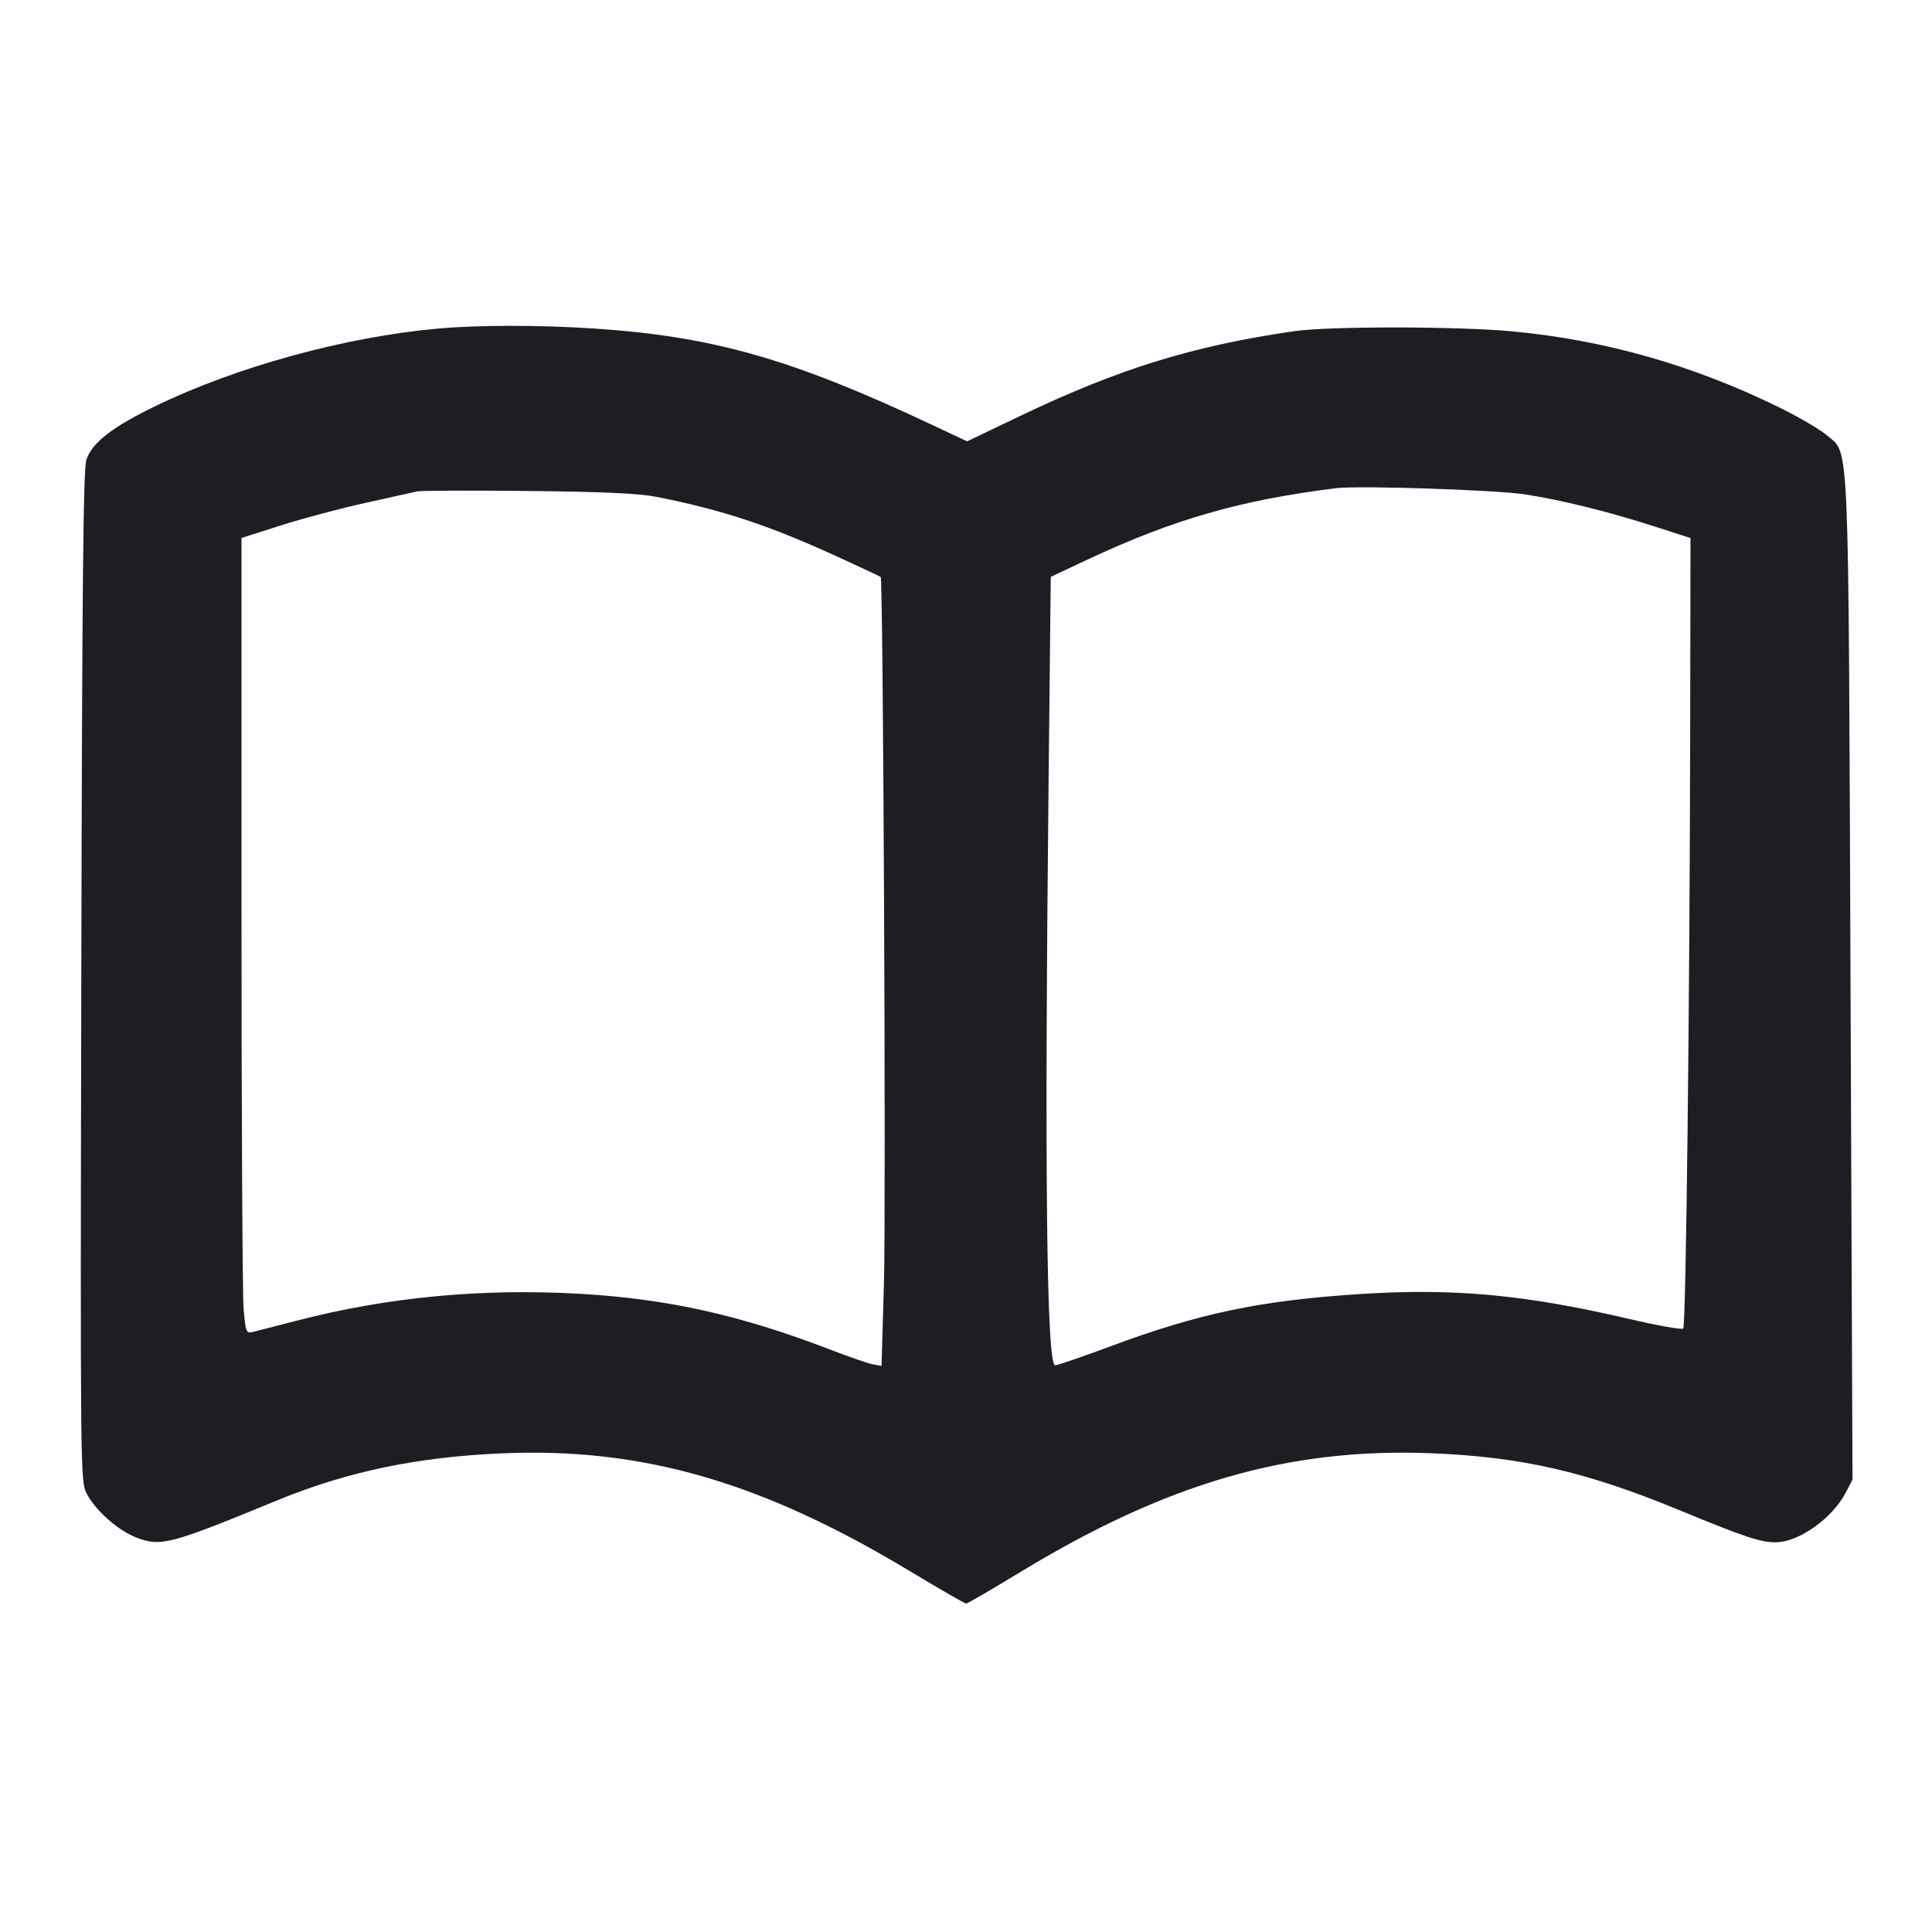 <svg viewBox="0 0 2400 2400" fill="none" xmlns="http://www.w3.org/2000/svg"><path d="M544.000 408.164 C 429.331 418.446,294.624 455.336,194.000 504.011 C 139.436 530.406,114.517 549.712,107.282 571.197 C 103.410 582.698,102.007 725.831,100.996 1212.861 C 99.719 1828.228,99.839 1840.002,107.511 1855.041 C 118.214 1876.021,146.632 1901.288,169.235 1909.920 C 199.942 1921.647,210.790 1918.794,344.000 1863.948 C 431.116 1828.080,517.977 1809.912,624.000 1805.384 C 797.713 1797.964,945.998 1840.764,1129.572 1951.309 C 1166.737 1973.689,1198.502 1992.000,1200.160 1992.000 C 1201.819 1992.000,1231.712 1974.633,1266.588 1953.407 C 1449.357 1842.171,1600.924 1798.271,1778.000 1805.282 C 1889.676 1809.703,1970.517 1828.208,2085.427 1875.654 C 2167.032 1909.349,2186.946 1915.994,2206.000 1915.890 C 2234.605 1915.734,2276.413 1885.977,2292.955 1854.000 L 2301.232 1838.000 2298.778 1218.000 C 2296.043 527.265,2297.685 565.264,2269.517 540.864 C 2261.176 533.639,2234.473 517.977,2210.176 506.060 C 2103.139 453.561,1993.110 422.263,1878.000 411.574 C 1809.816 405.242,1651.430 405.132,1608.000 411.387 C 1482.320 429.486,1390.106 457.977,1267.683 516.531 L 1201.367 548.250 1157.683 527.697 C 983.513 445.746,885.887 417.928,738.000 408.108 C 670.351 403.616,594.479 403.638,544.000 408.164 M1893.632 614.045 C 1938.885 620.838,1998.345 635.567,2057.000 654.512 L 2100.000 668.401 2099.620 901.200 C 2099.058 1246.141,2094.429 1646.905,2090.967 1650.367 C 2089.299 1652.035,2059.599 1646.779,2024.967 1638.688 C 1894.877 1608.295,1806.652 1600.037,1690.879 1607.417 C 1565.977 1615.379,1490.215 1631.214,1379.097 1672.582 C 1344.500 1685.462,1313.735 1696.000,1310.731 1696.000 C 1300.054 1696.000,1297.416 1457.234,1302.657 965.287 L 1305.306 716.574 1351.653 694.823 C 1457.432 645.179,1541.676 621.027,1660.000 606.422 C 1687.817 602.989,1856.684 608.498,1893.632 614.045 M816.000 617.285 C 897.317 633.532,954.124 652.243,1037.301 690.177 C 1067.848 704.109,1093.381 716.068,1094.042 716.753 C 1097.127 719.953,1100.727 1502.147,1098.077 1593.386 L 1095.074 1696.772 1084.537 1694.880 C 1078.742 1693.839,1055.100 1685.699,1032.000 1676.792 C 920.473 1633.788,829.594 1613.477,720.721 1607.222 C 598.287 1600.187,480.874 1611.348,368.000 1640.751 C 342.700 1647.341,318.227 1653.625,313.616 1654.715 C 305.814 1656.559,305.051 1654.550,302.616 1625.745 C 301.177 1608.721,300.000 1386.331,300.000 1131.544 L 300.000 668.295 349.000 652.651 C 375.950 644.046,423.200 631.474,454.000 624.711 C 484.800 617.949,513.600 611.541,518.000 610.471 C 522.400 609.401,584.500 609.148,656.000 609.908 C 750.683 610.915,794.150 612.919,816.000 617.285 " fill="#1D1E23" stroke="none" fill-rule="evenodd"/></svg>